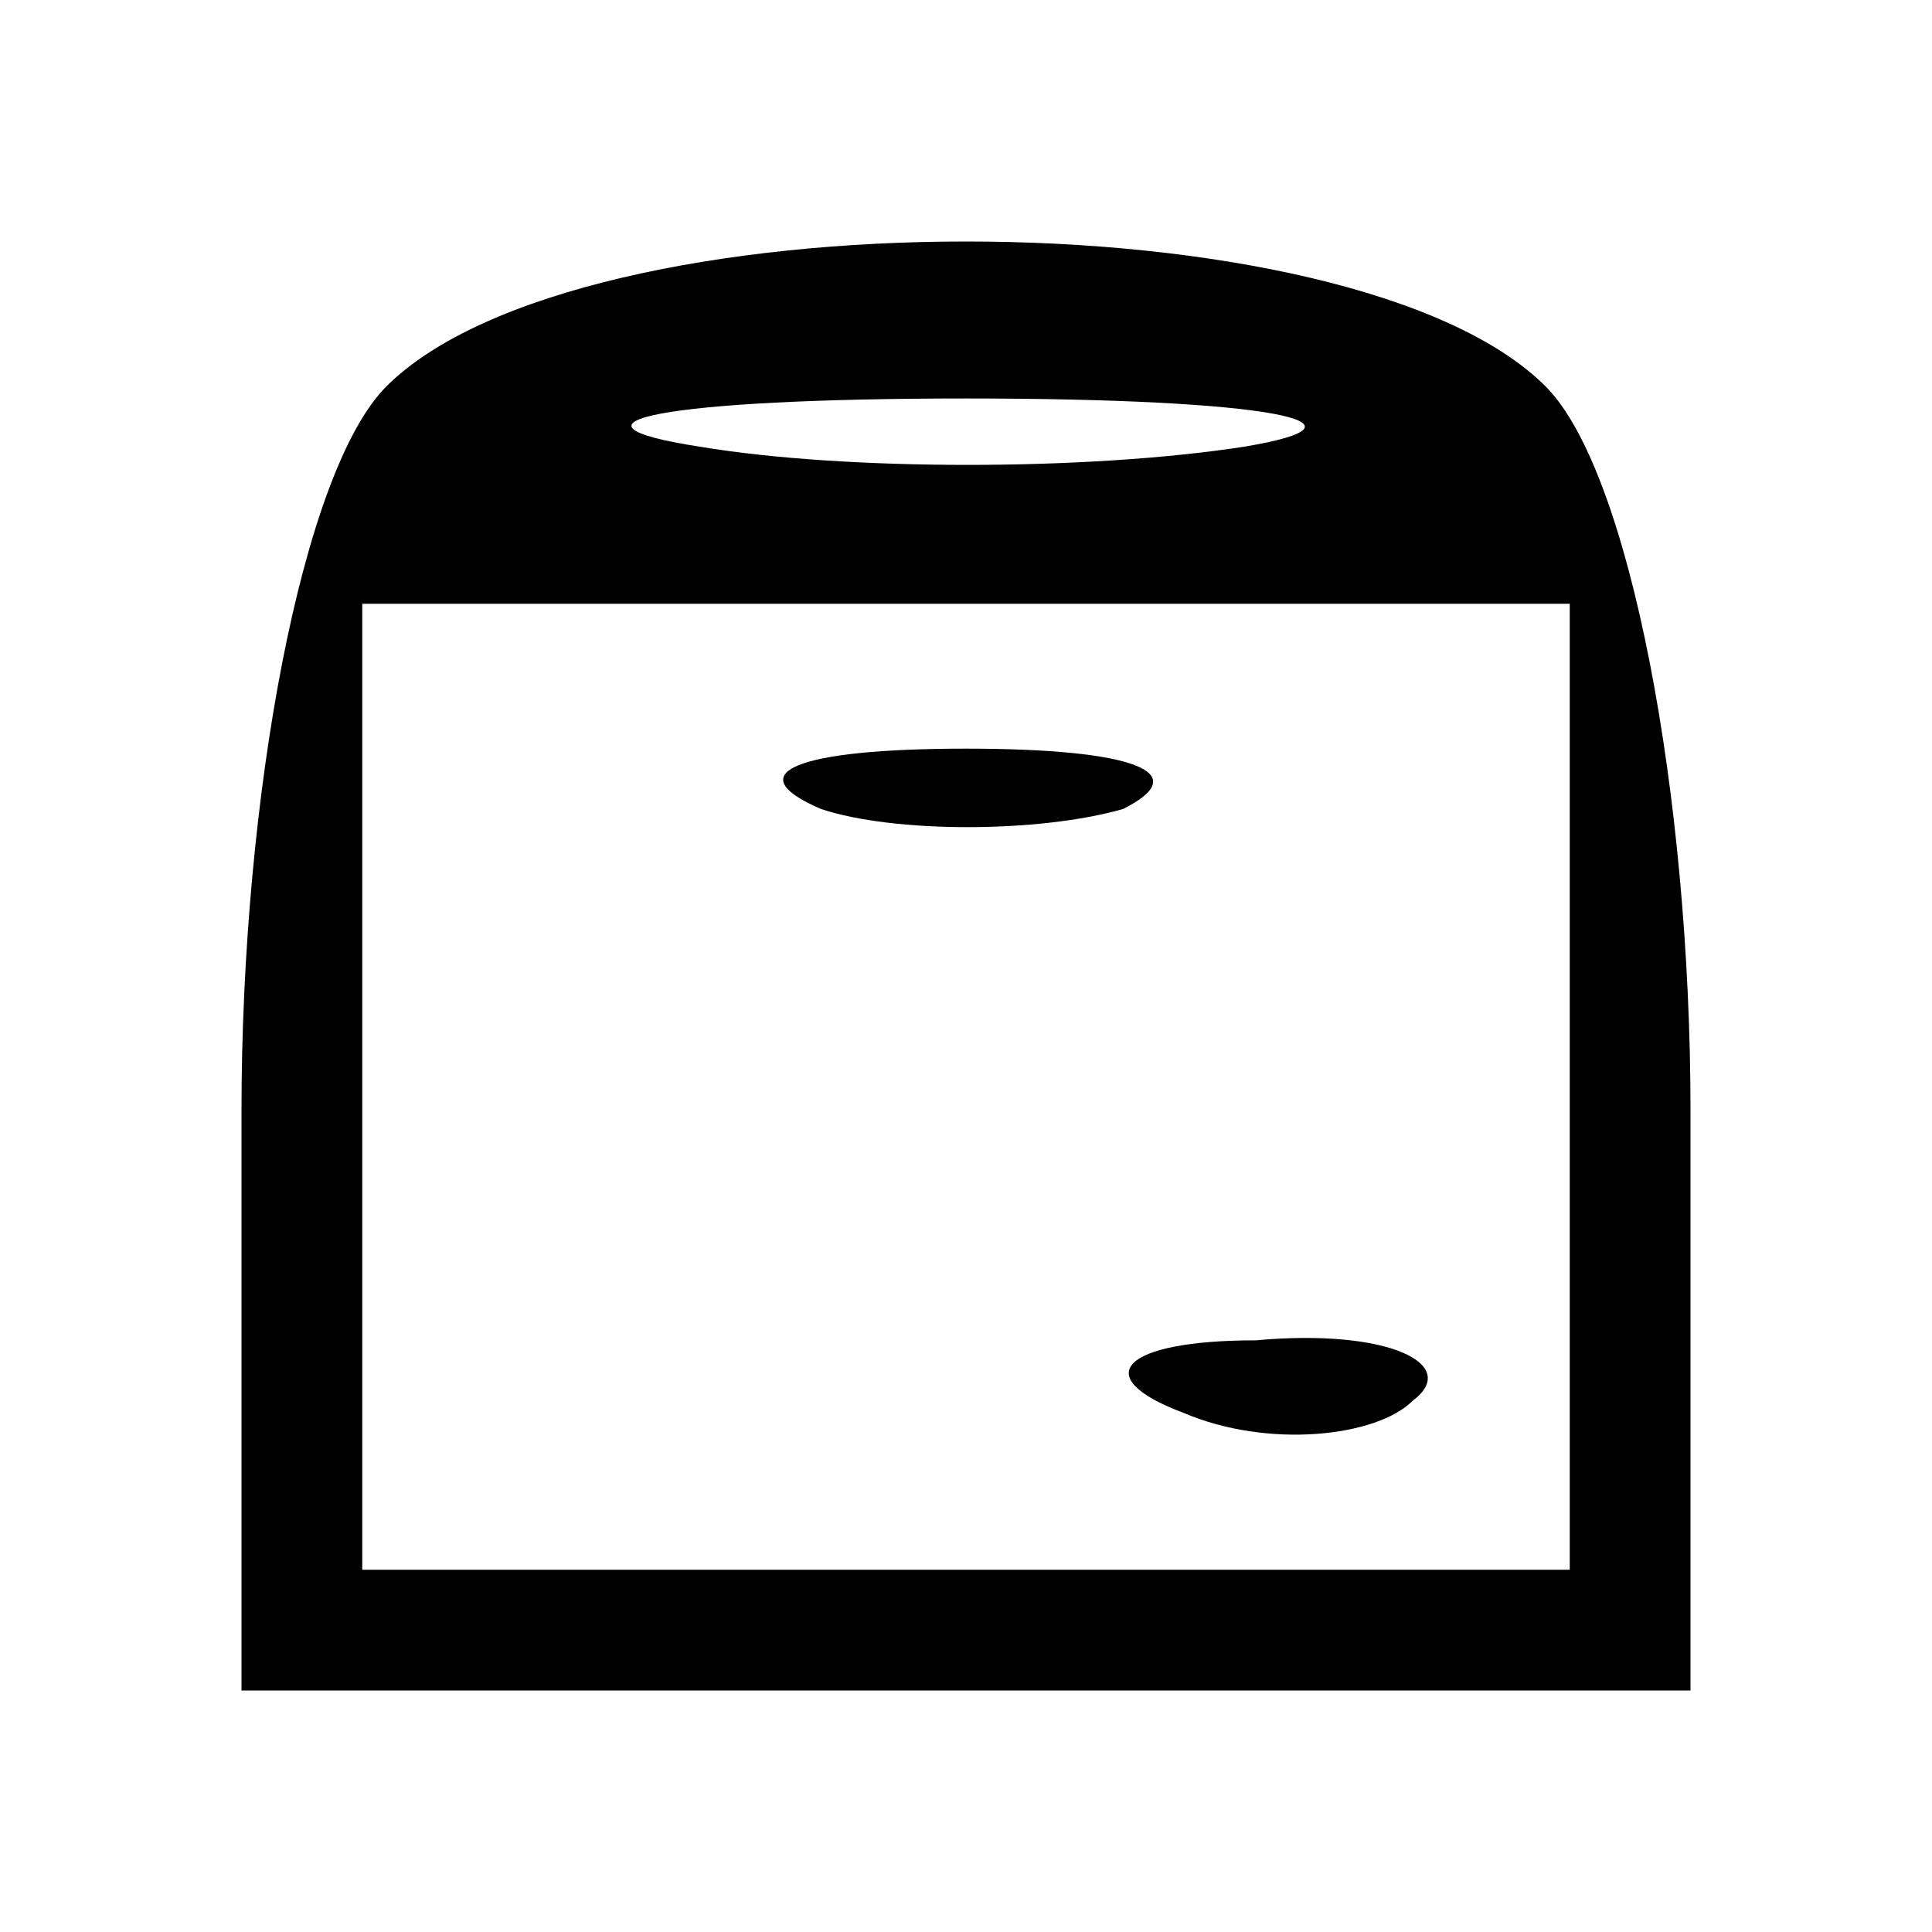 <?xml version="1.0" standalone="no"?>
<!DOCTYPE svg PUBLIC "-//W3C//DTD SVG 20010904//EN"
 "http://www.w3.org/TR/2001/REC-SVG-20010904/DTD/svg10.dtd">
<svg version="1.0" xmlns="http://www.w3.org/2000/svg"
 width="16pt" height="16pt" viewBox="0 0 16 16"
 preserveAspectRatio="xMidYMid meet">

<g transform="translate(0,16) scale(0.1,-0.1)"
fill="#000000" stroke="none">
<path d="M32 128 c-7 -7 -12 -34 -12 -60 l0 -48 60 0 60 0 0 48 c0 26 -5 53
-12 60 -16 16 -80 16 -96 0z m71 -5 c-13 -2 -33 -2 -45 0 -13 2 -3 4 22 4 25
0 35 -2 23 -4z m27 -53 l0 -40 -50 0 -50 0 0 40 0 40 50 0 50 0 0 -40z"/>
<path d="M68 93 c6 -2 18 -2 25 0 6 3 1 5 -13 5 -14 0 -19 -2 -12 -5z"/>
<path d="M98 43 c7 -3 16 -2 19 1 4 3 -2 6 -13 5 -11 0 -14 -3 -6 -6z"/>
</g>
</svg>
